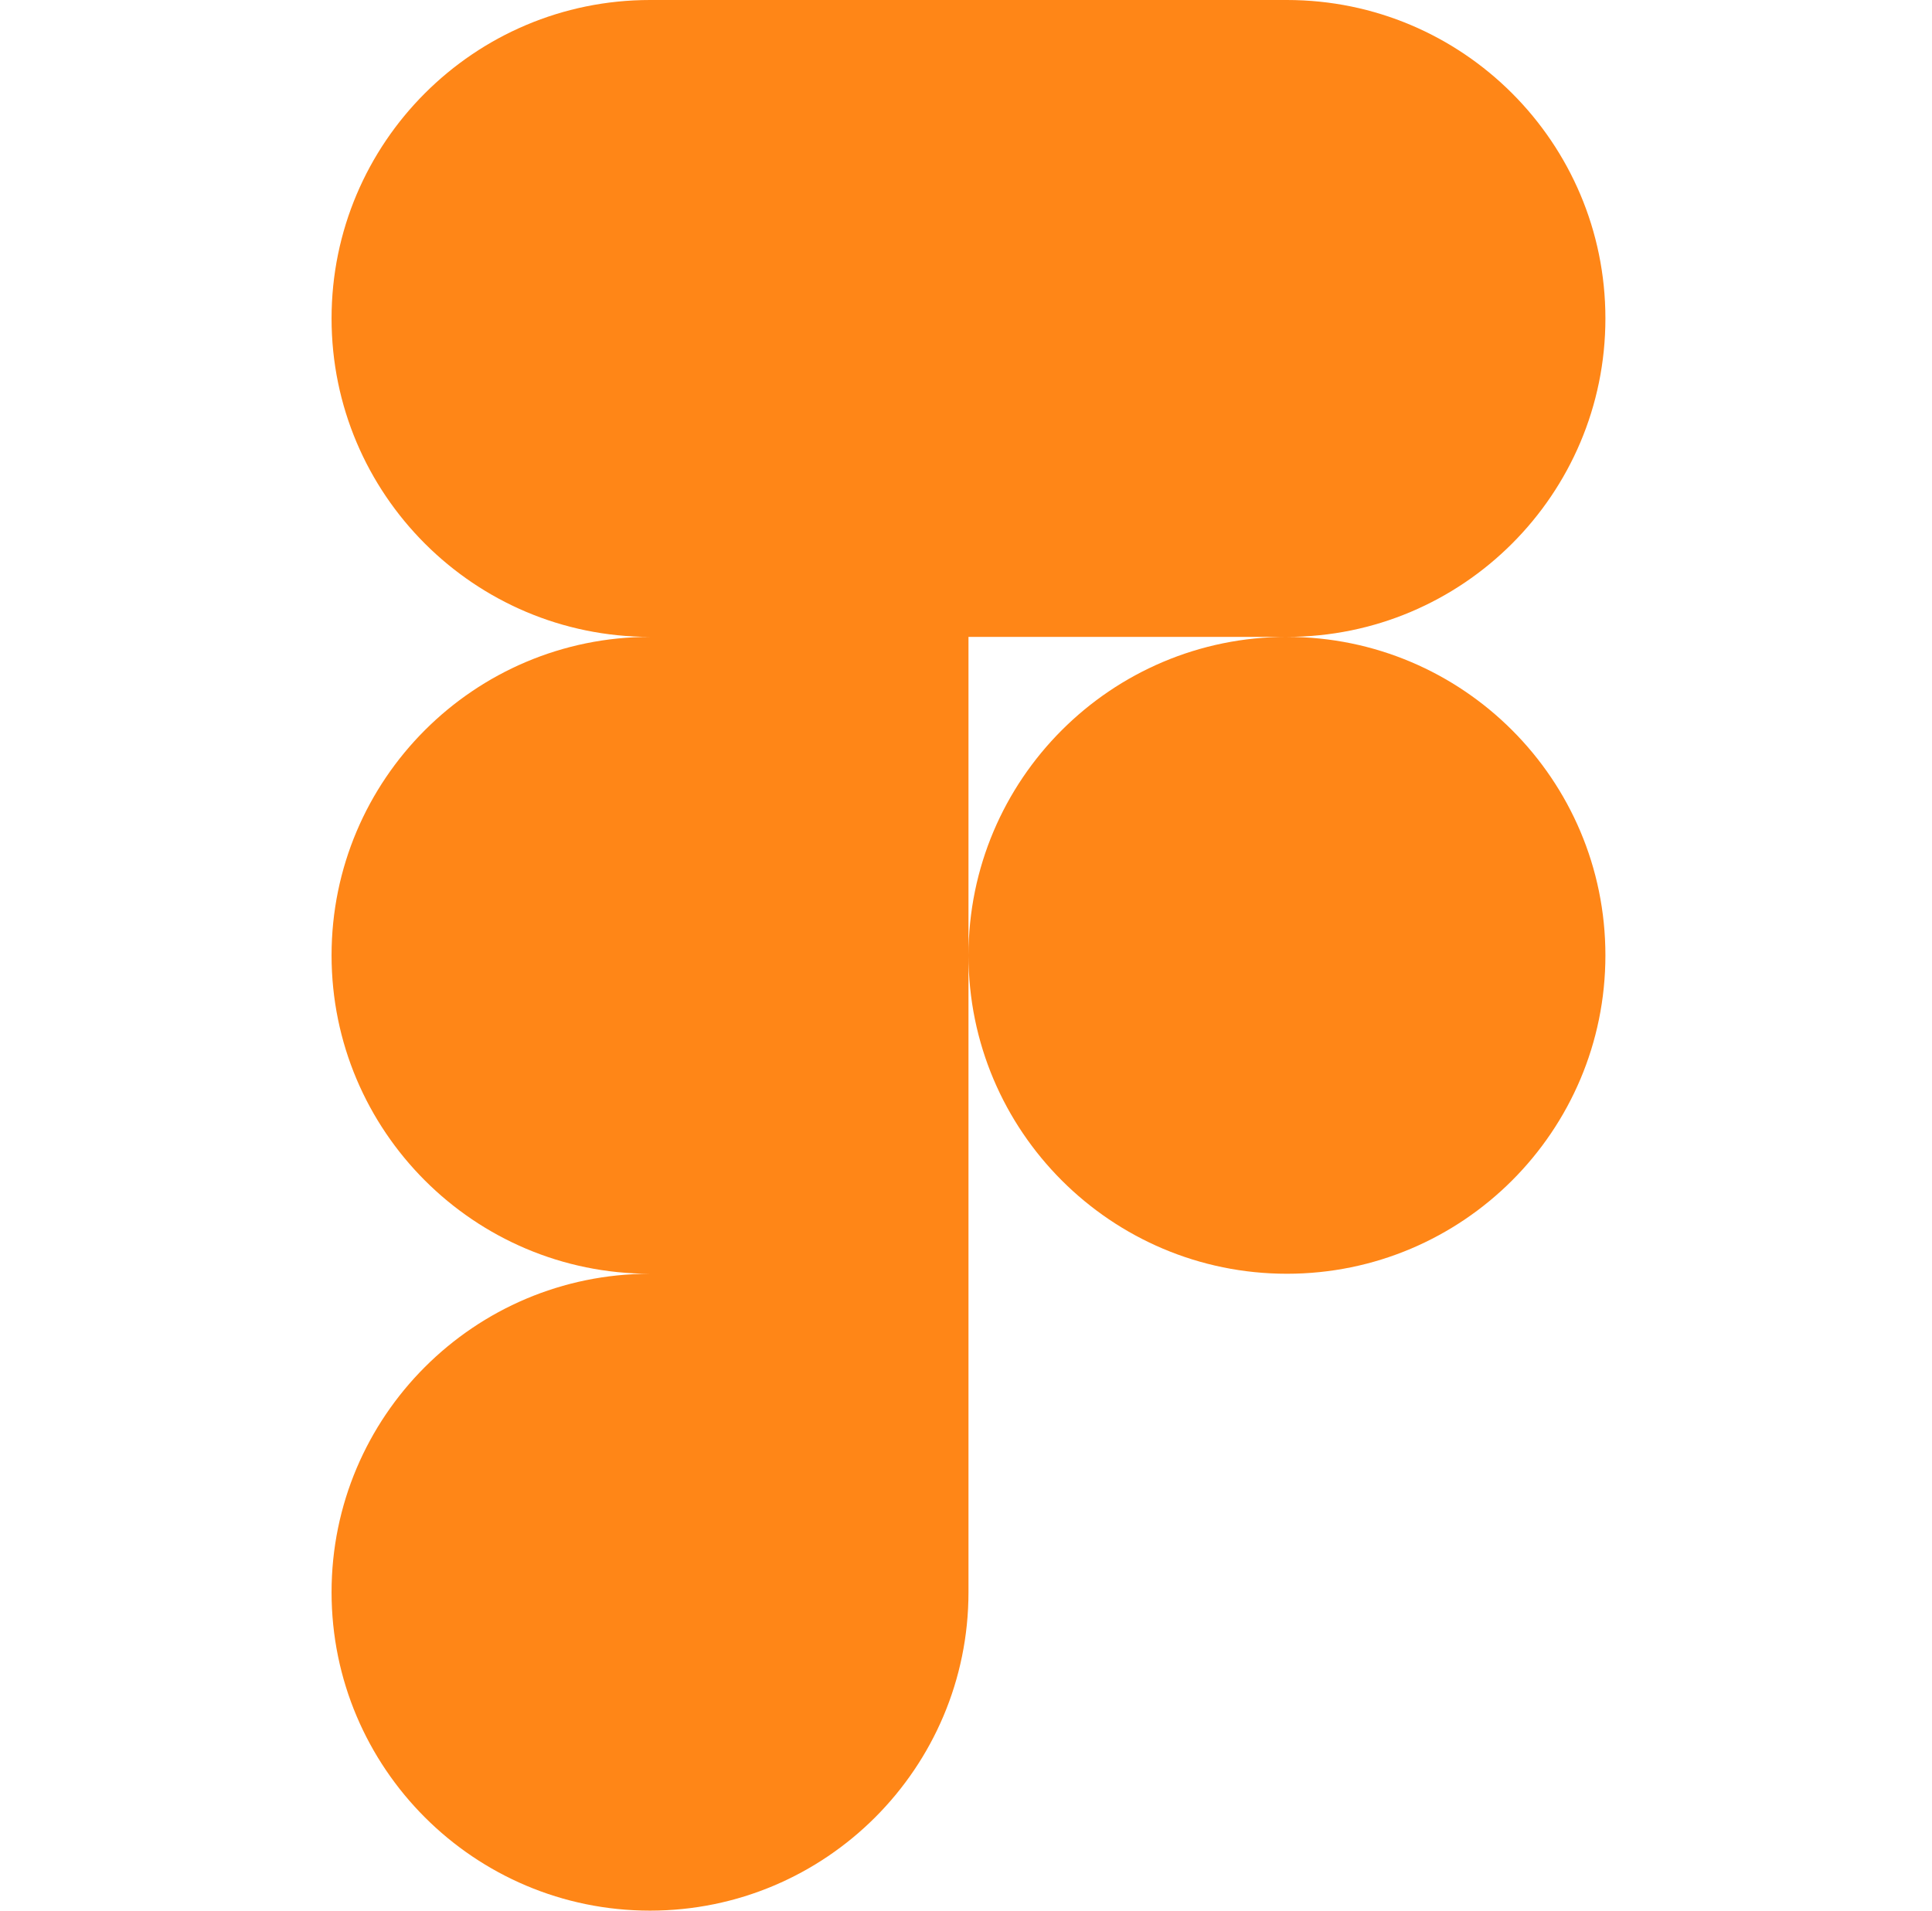 <svg width="91" height="90" viewBox="0 0 91 90" fill="none" xmlns="http://www.w3.org/2000/svg">
<g clip-path="url(#clip0_538_330)">
<path fill-rule="evenodd" clip-rule="evenodd" d="M30.617 0C22.337 0 15.617 6.72 15.617 15C15.617 23.28 22.337 30 30.617 30C22.337 30 15.617 36.72 15.617 45C15.617 53.28 22.337 60 30.617 60C22.337 60 15.617 66.72 15.617 75C15.617 83.28 22.337 90 30.617 90C38.897 90 45.617 83.28 45.617 75L45.617 45C45.617 53.28 52.337 60 60.617 60C68.897 60 75.617 53.28 75.617 45C75.617 36.72 68.897 30 60.617 30C68.897 30 75.617 23.28 75.617 15C75.617 6.72 68.897 0 60.617 0H30.617ZM60.617 30H45.617L45.617 45C45.617 36.72 52.337 30 60.617 30Z" fill="#FF7A00" fill-opacity="0.91"/>
</g>
<defs>
<clipPath id="clip0_538_330">
<rect width="90" height="90" fill="white" transform="translate(0.5)"/>
</clipPath>
</defs>
</svg>
